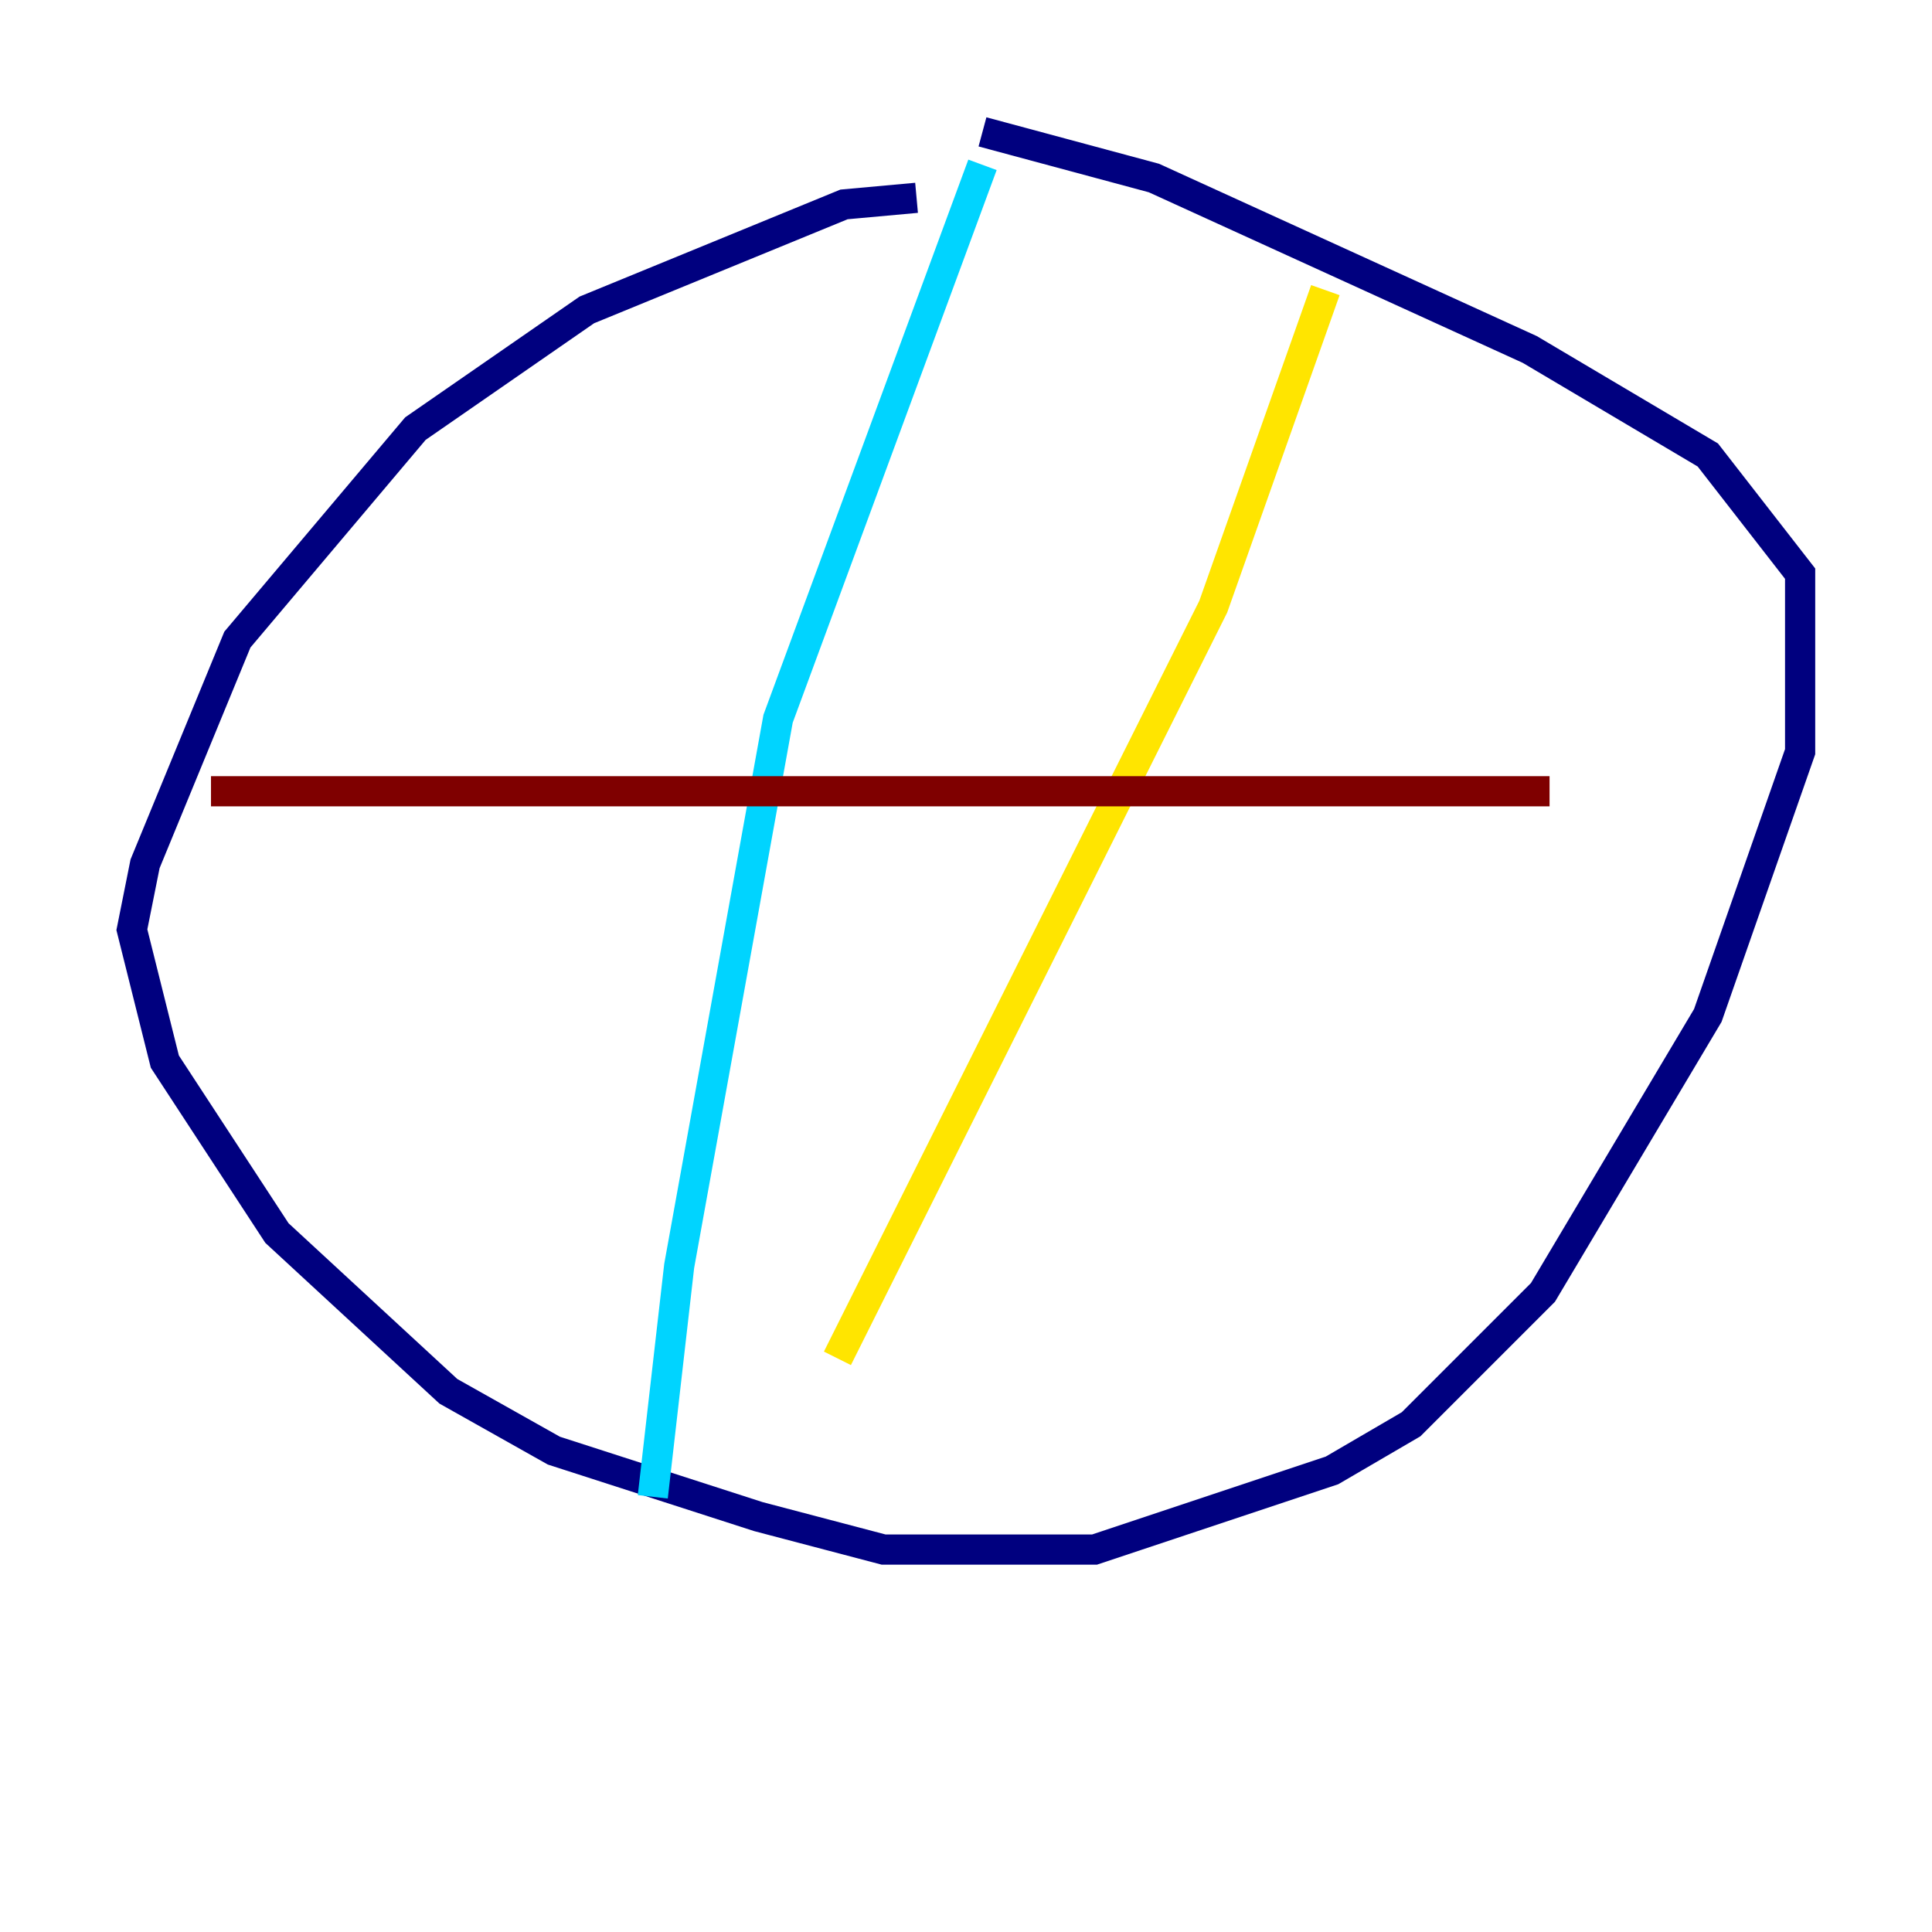 <?xml version="1.0" encoding="utf-8" ?>
<svg baseProfile="tiny" height="128" version="1.2" viewBox="0,0,128,128" width="128" xmlns="http://www.w3.org/2000/svg" xmlns:ev="http://www.w3.org/2001/xml-events" xmlns:xlink="http://www.w3.org/1999/xlink"><defs /><polyline fill="none" points="60.724,13.106 55.918,13.543 38.88,20.532 27.522,28.396 15.727,42.375 9.611,57.229 8.737,61.597 10.921,70.335 18.348,81.693 29.706,92.177 36.696,96.109 50.239,100.478 58.539,102.662 72.519,102.662 88.246,97.42 93.488,94.362 102.225,85.625 113.147,67.276 119.263,49.802 119.263,38.007 113.147,30.143 101.352,23.154 76.451,11.795 65.092,8.737" stroke="#00007f" stroke-width="2" /><polyline fill="none" points="65.092,10.921 51.55,47.618 44.997,83.877 43.249,99.167" stroke="#00d4ff" stroke-width="2" /><polyline fill="none" points="87.809,19.222 80.382,40.191 55.481,89.993" stroke="#ffe500" stroke-width="2" /><polyline fill="none" points="13.979,52.423 102.662,52.423" stroke="#7f0000" stroke-width="2" /></svg>